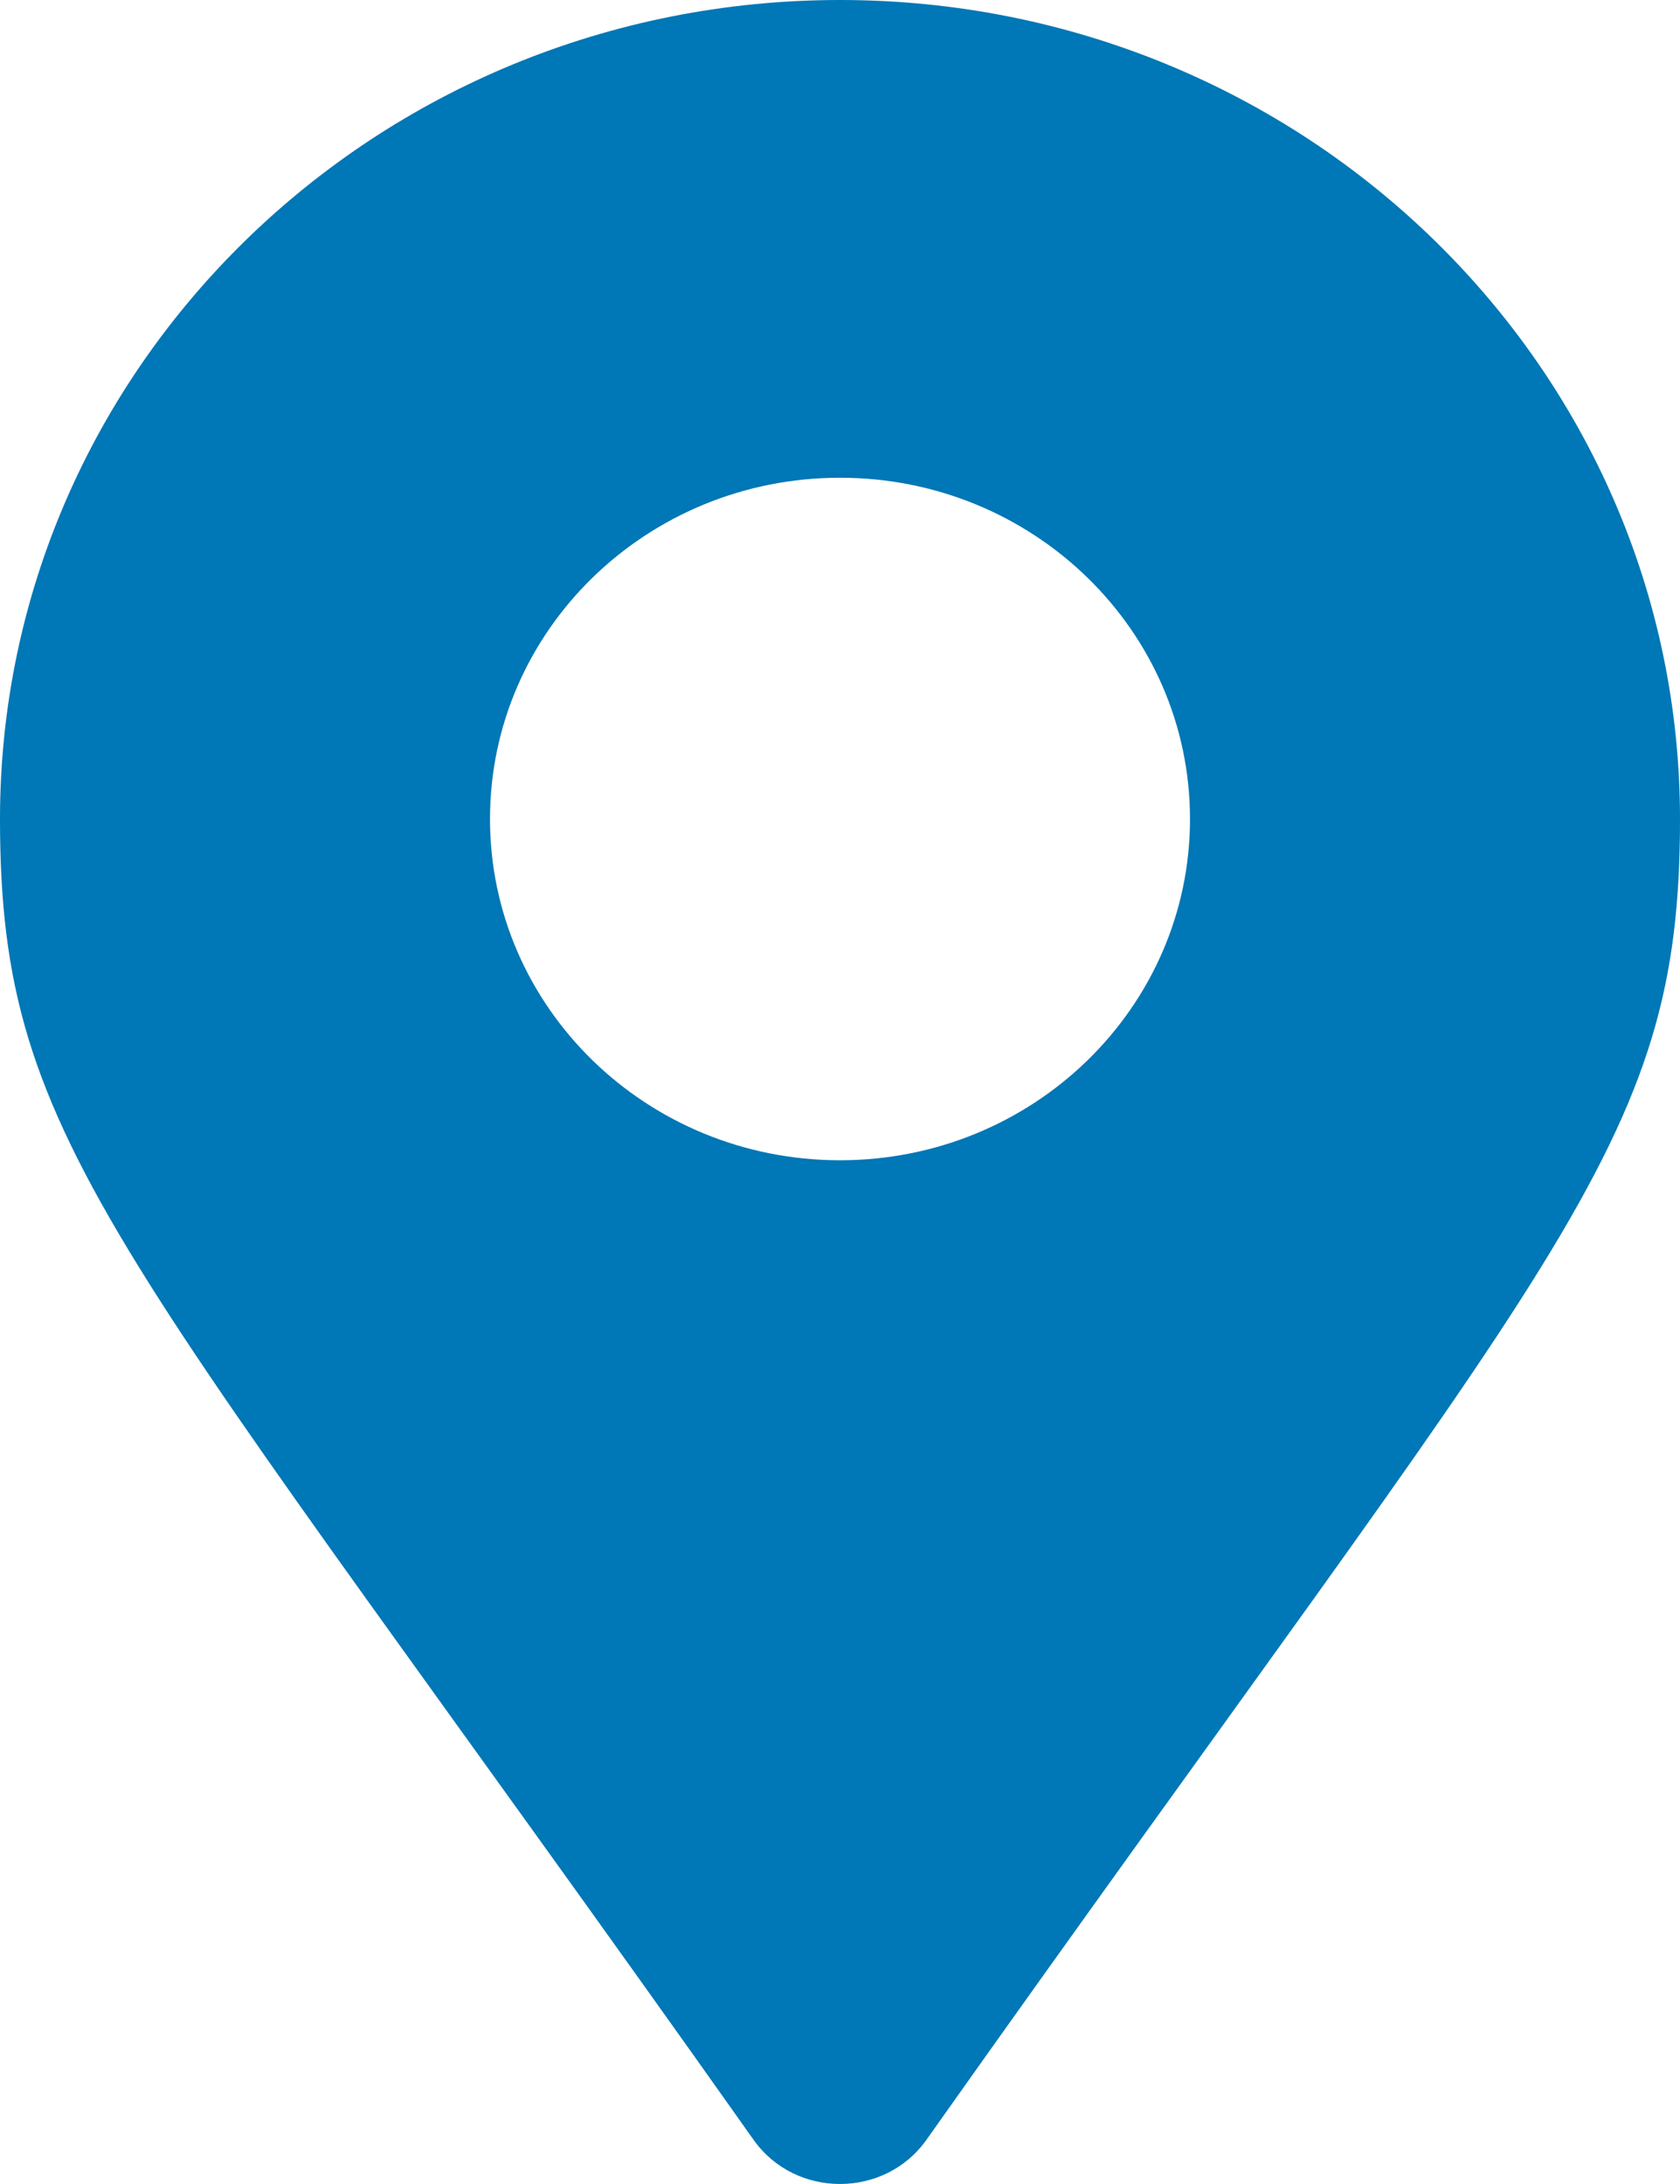 <svg width="30" height="39" viewBox="0 0 30 39" fill="none" xmlns="http://www.w3.org/2000/svg">
<path d="M13.458 38.213C2.107 22.168 0 20.522 0 14.625C0 6.548 6.716 0 15 0C23.284 0 30 6.548 30 14.625C30 20.522 27.893 22.168 16.542 38.213C15.797 39.262 14.203 39.262 13.458 38.213ZM15 20.719C18.452 20.719 21.25 17.991 21.25 14.625C21.25 11.259 18.452 8.531 15 8.531C11.548 8.531 8.75 11.259 8.75 14.625C8.75 17.991 11.548 20.719 15 20.719Z" fill="#0077B6"/>
</svg>
